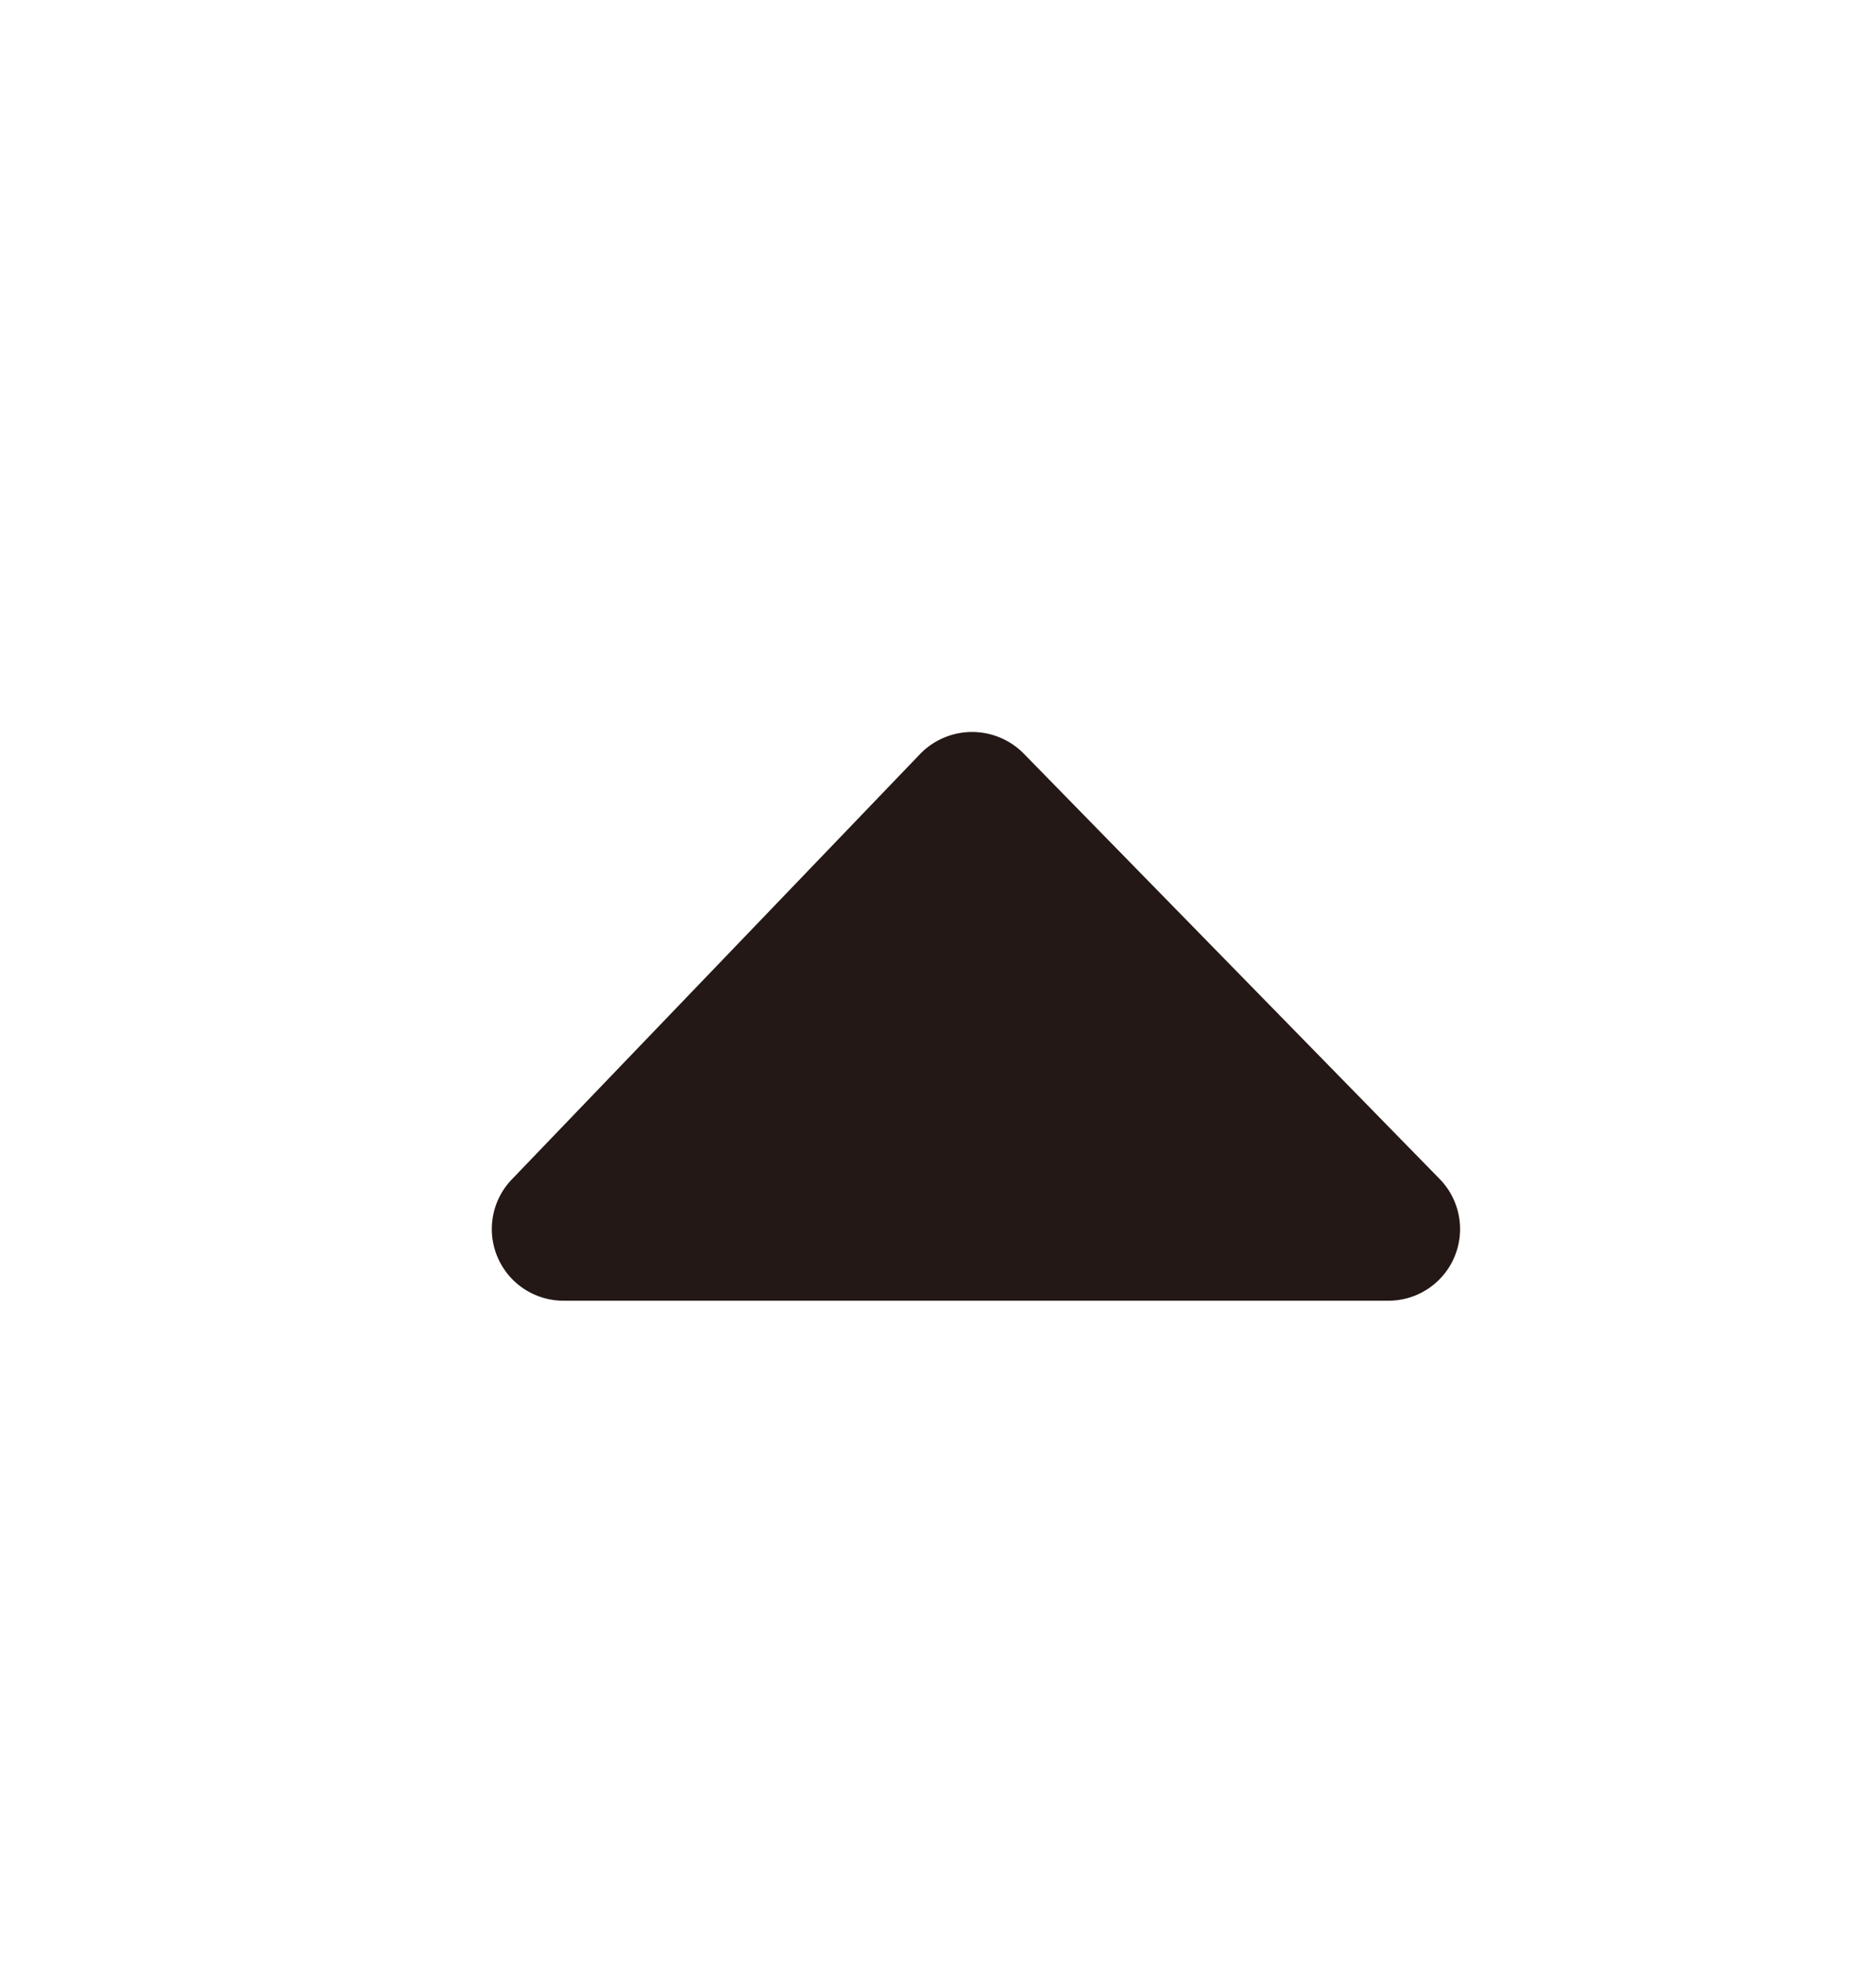 <svg data-name="图层 22" xmlns="http://www.w3.org/2000/svg" viewBox="0 0 22 23"><path d="M10.8 8.83l-4.8 5a.84.84 0 0 0 .61 1.42h9.68a.84.84 0 0 0 .6-1.42l-4.89-5a.85.85 0 0 0-1.2 0z" fill="#231815" fill-rule="evenodd"/></svg>